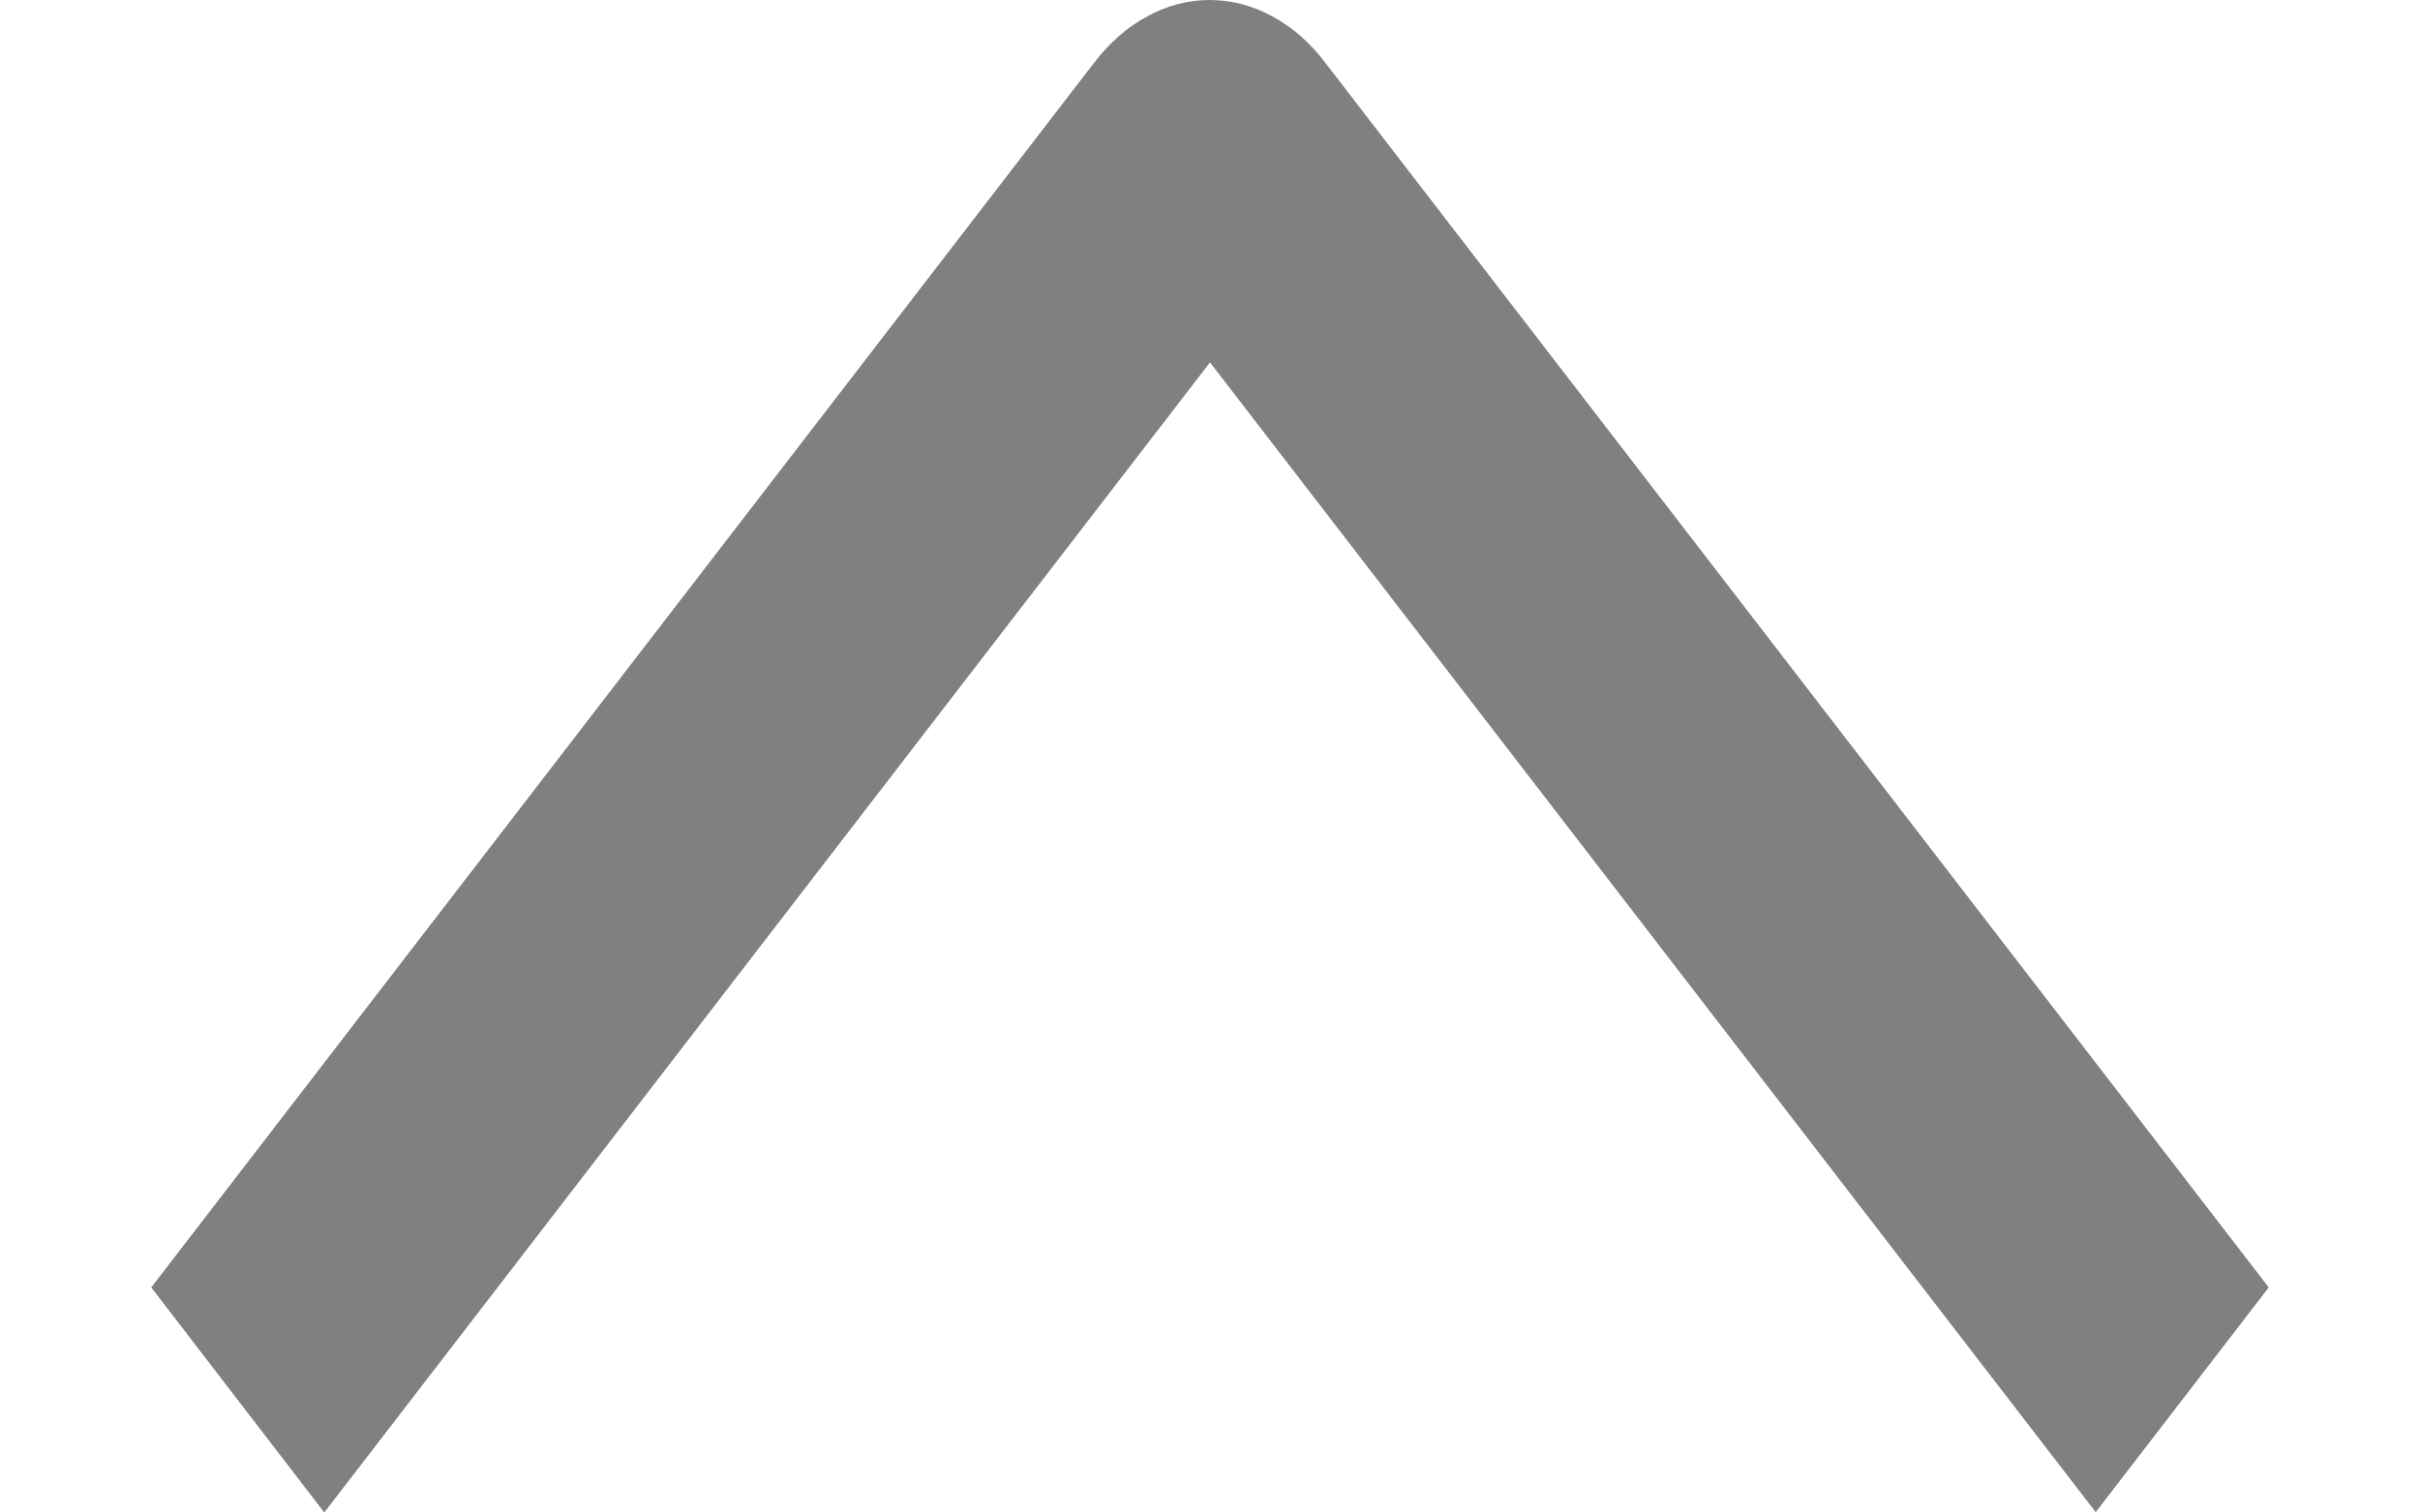 <svg width="8" height="5" viewBox="0 0 8 5" fill="none" xmlns="http://www.w3.org/2000/svg">
<path d="M1.072 5L0.5 4.256L3.618 0.206C3.668 0.141 3.727 0.089 3.793 0.054C3.858 0.018 3.928 0 3.999 0C4.07 0 4.14 0.018 4.206 0.054C4.271 0.089 4.331 0.141 4.38 0.206L7.5 4.256L6.928 4.999L4 1.198L1.072 5Z" fill="#808080"/>
</svg>
